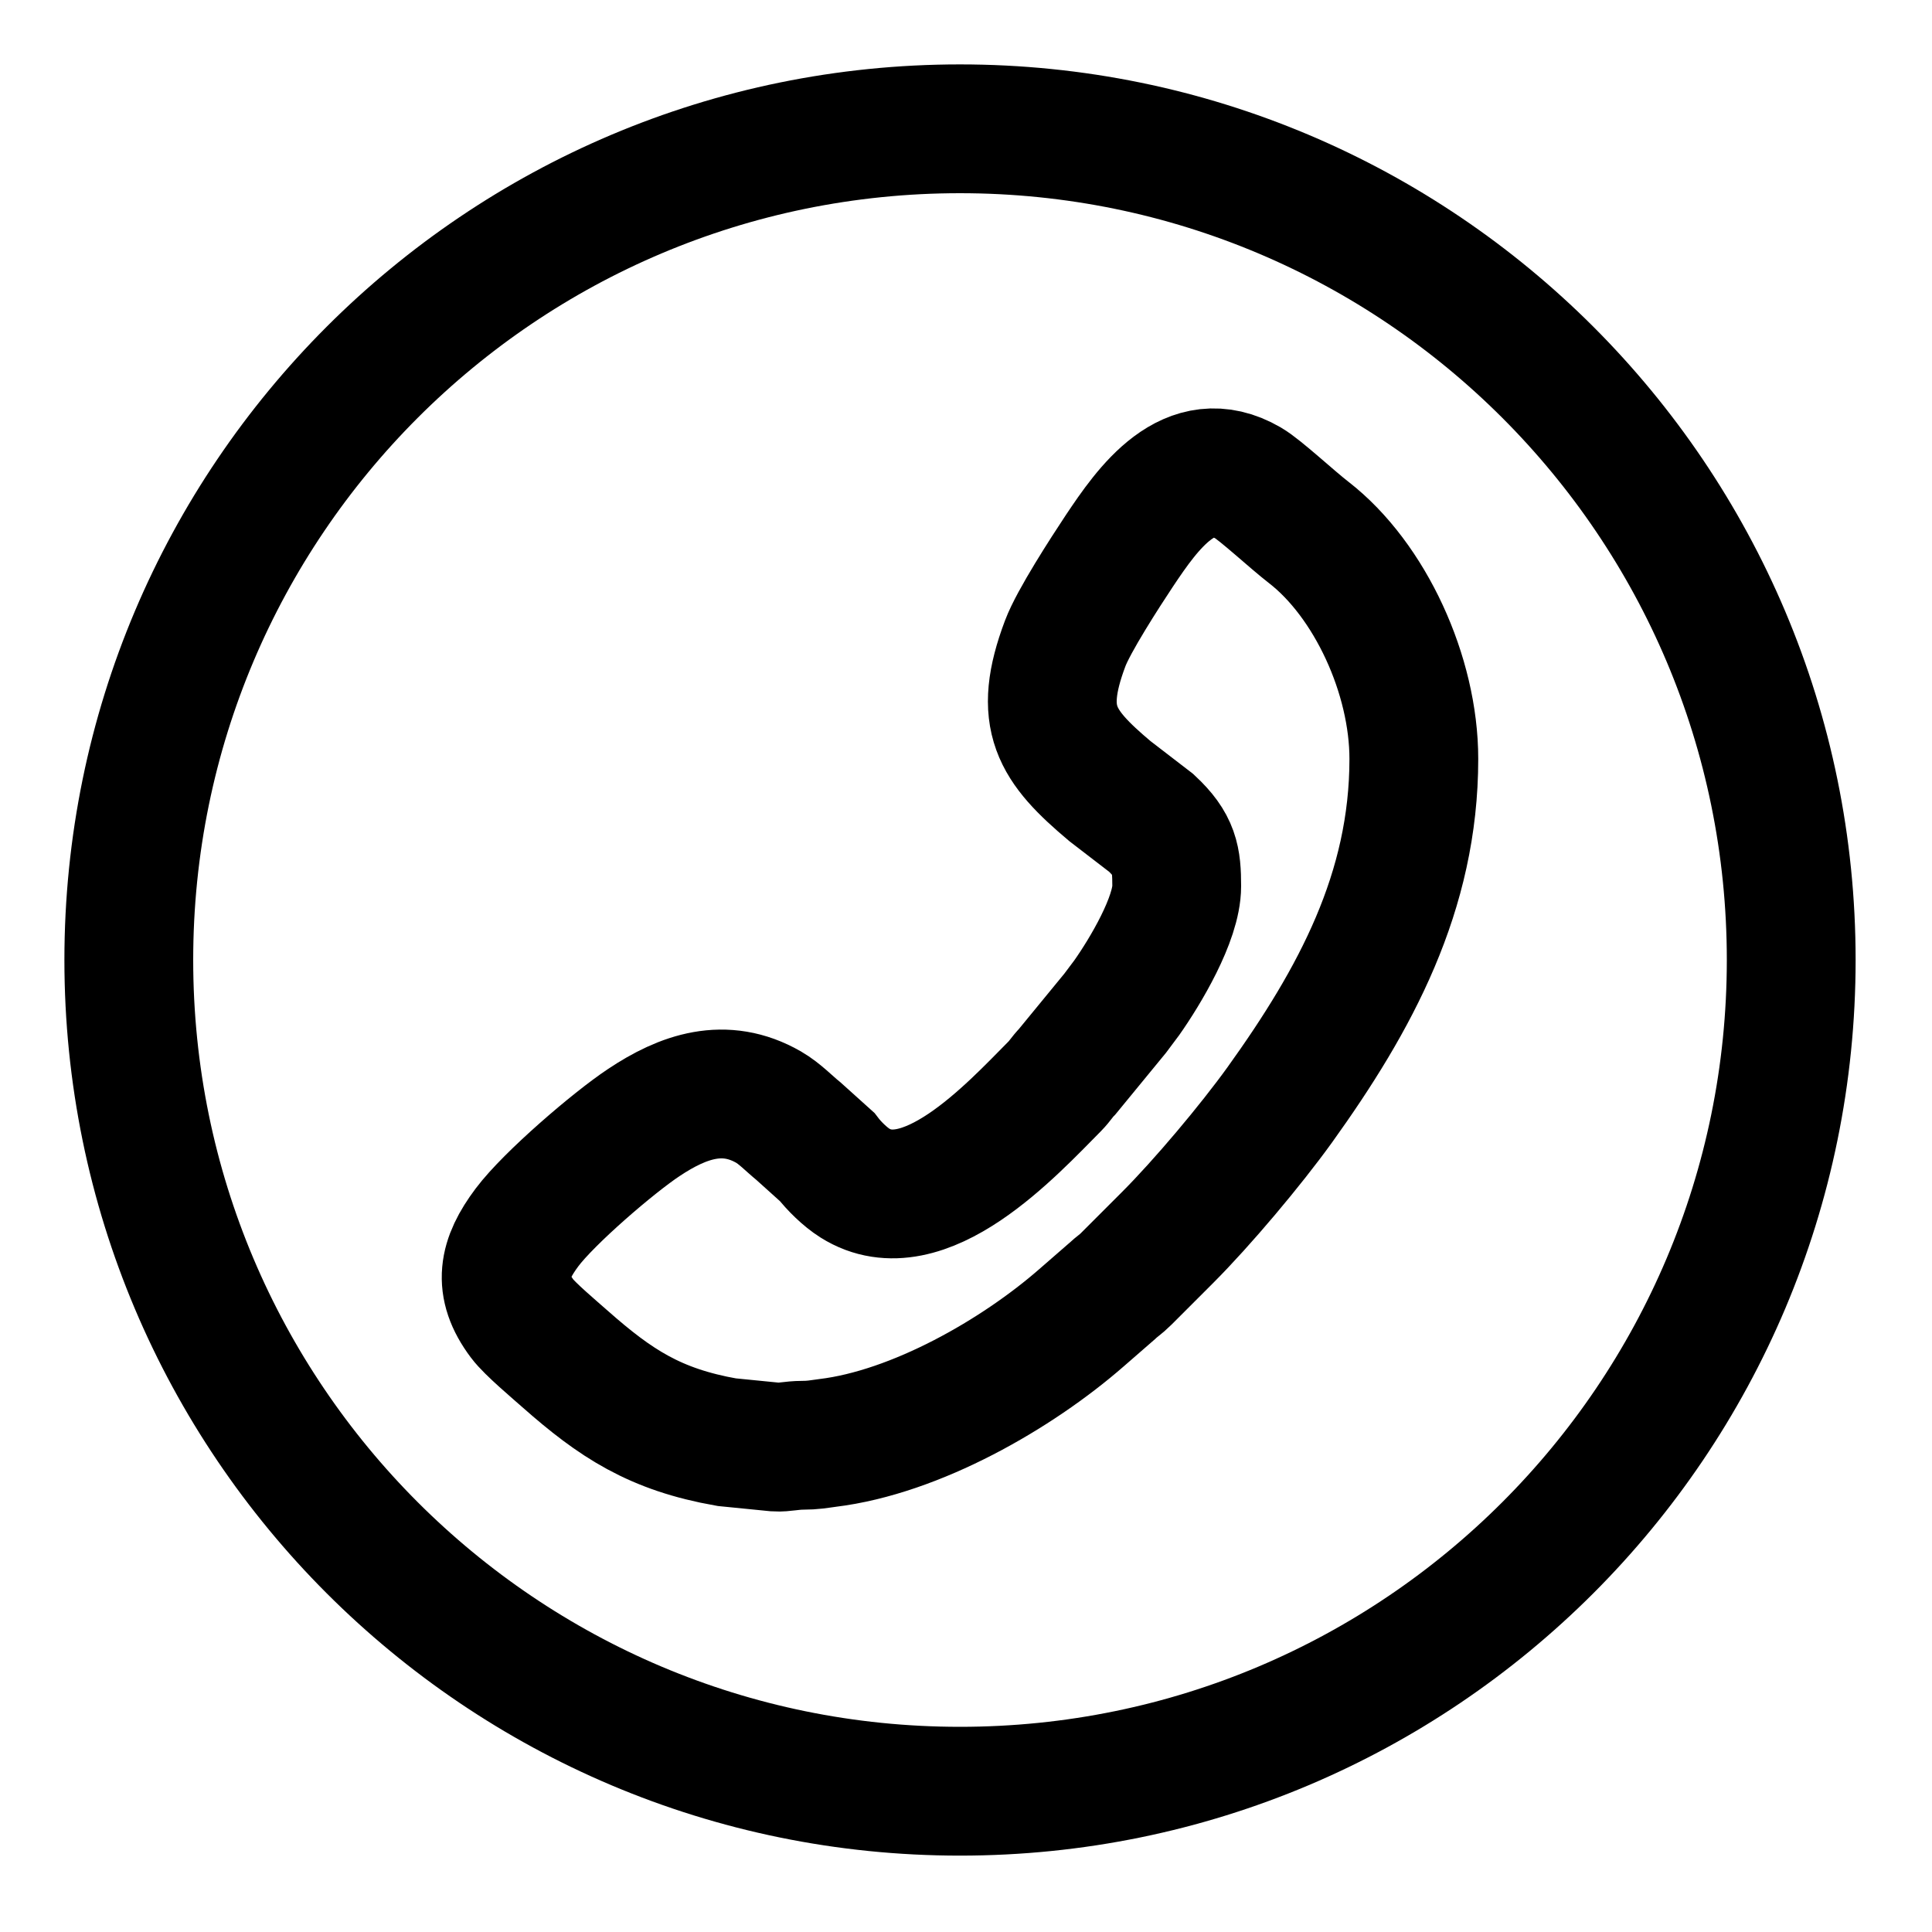 <svg width="15" height="15" viewBox="0 0 15 15" fill="none" xmlns="http://www.w3.org/2000/svg">
<path fill-rule="evenodd" clip-rule="evenodd" d="M7.453 1C11.018 1 13.907 3.889 13.907 7.453C13.907 11.018 11.018 13.907 7.453 13.907C3.889 13.907 1 11.018 1 7.453C1 3.889 3.889 1 7.453 1ZM10.977 5.892C10.977 6.924 10.524 7.759 9.936 8.578C9.71 8.892 9.333 9.34 9.065 9.608L8.743 9.93C8.699 9.974 8.673 9.987 8.631 10.027L8.399 10.229C7.897 10.668 7.11 11.12 6.424 11.203C6.349 11.213 6.31 11.221 6.233 11.221C6.145 11.221 6.085 11.239 6.024 11.235L5.642 11.197C5.085 11.099 4.779 10.897 4.387 10.551C4.308 10.481 4.112 10.316 4.055 10.239C3.862 9.982 3.906 9.777 4.092 9.529C4.263 9.301 4.765 8.87 4.999 8.715C5.305 8.511 5.627 8.4 5.968 8.596C6.054 8.646 6.126 8.723 6.2 8.783L6.421 8.982C6.475 9.053 6.562 9.138 6.637 9.185C7.17 9.521 7.855 8.771 8.19 8.433C8.232 8.39 8.244 8.363 8.286 8.32L8.657 7.868C8.686 7.828 8.718 7.788 8.747 7.748C8.891 7.544 9.136 7.135 9.136 6.88C9.136 6.669 9.119 6.558 8.938 6.389L8.617 6.142C8.199 5.79 8.053 5.573 8.27 4.996C8.335 4.822 8.58 4.444 8.69 4.278C8.913 3.944 9.234 3.485 9.691 3.75C9.786 3.805 10.029 4.032 10.161 4.134C10.638 4.504 10.977 5.243 10.977 5.892V5.892Z" stroke="black" stroke-miterlimit="22.926"/>
</svg>
